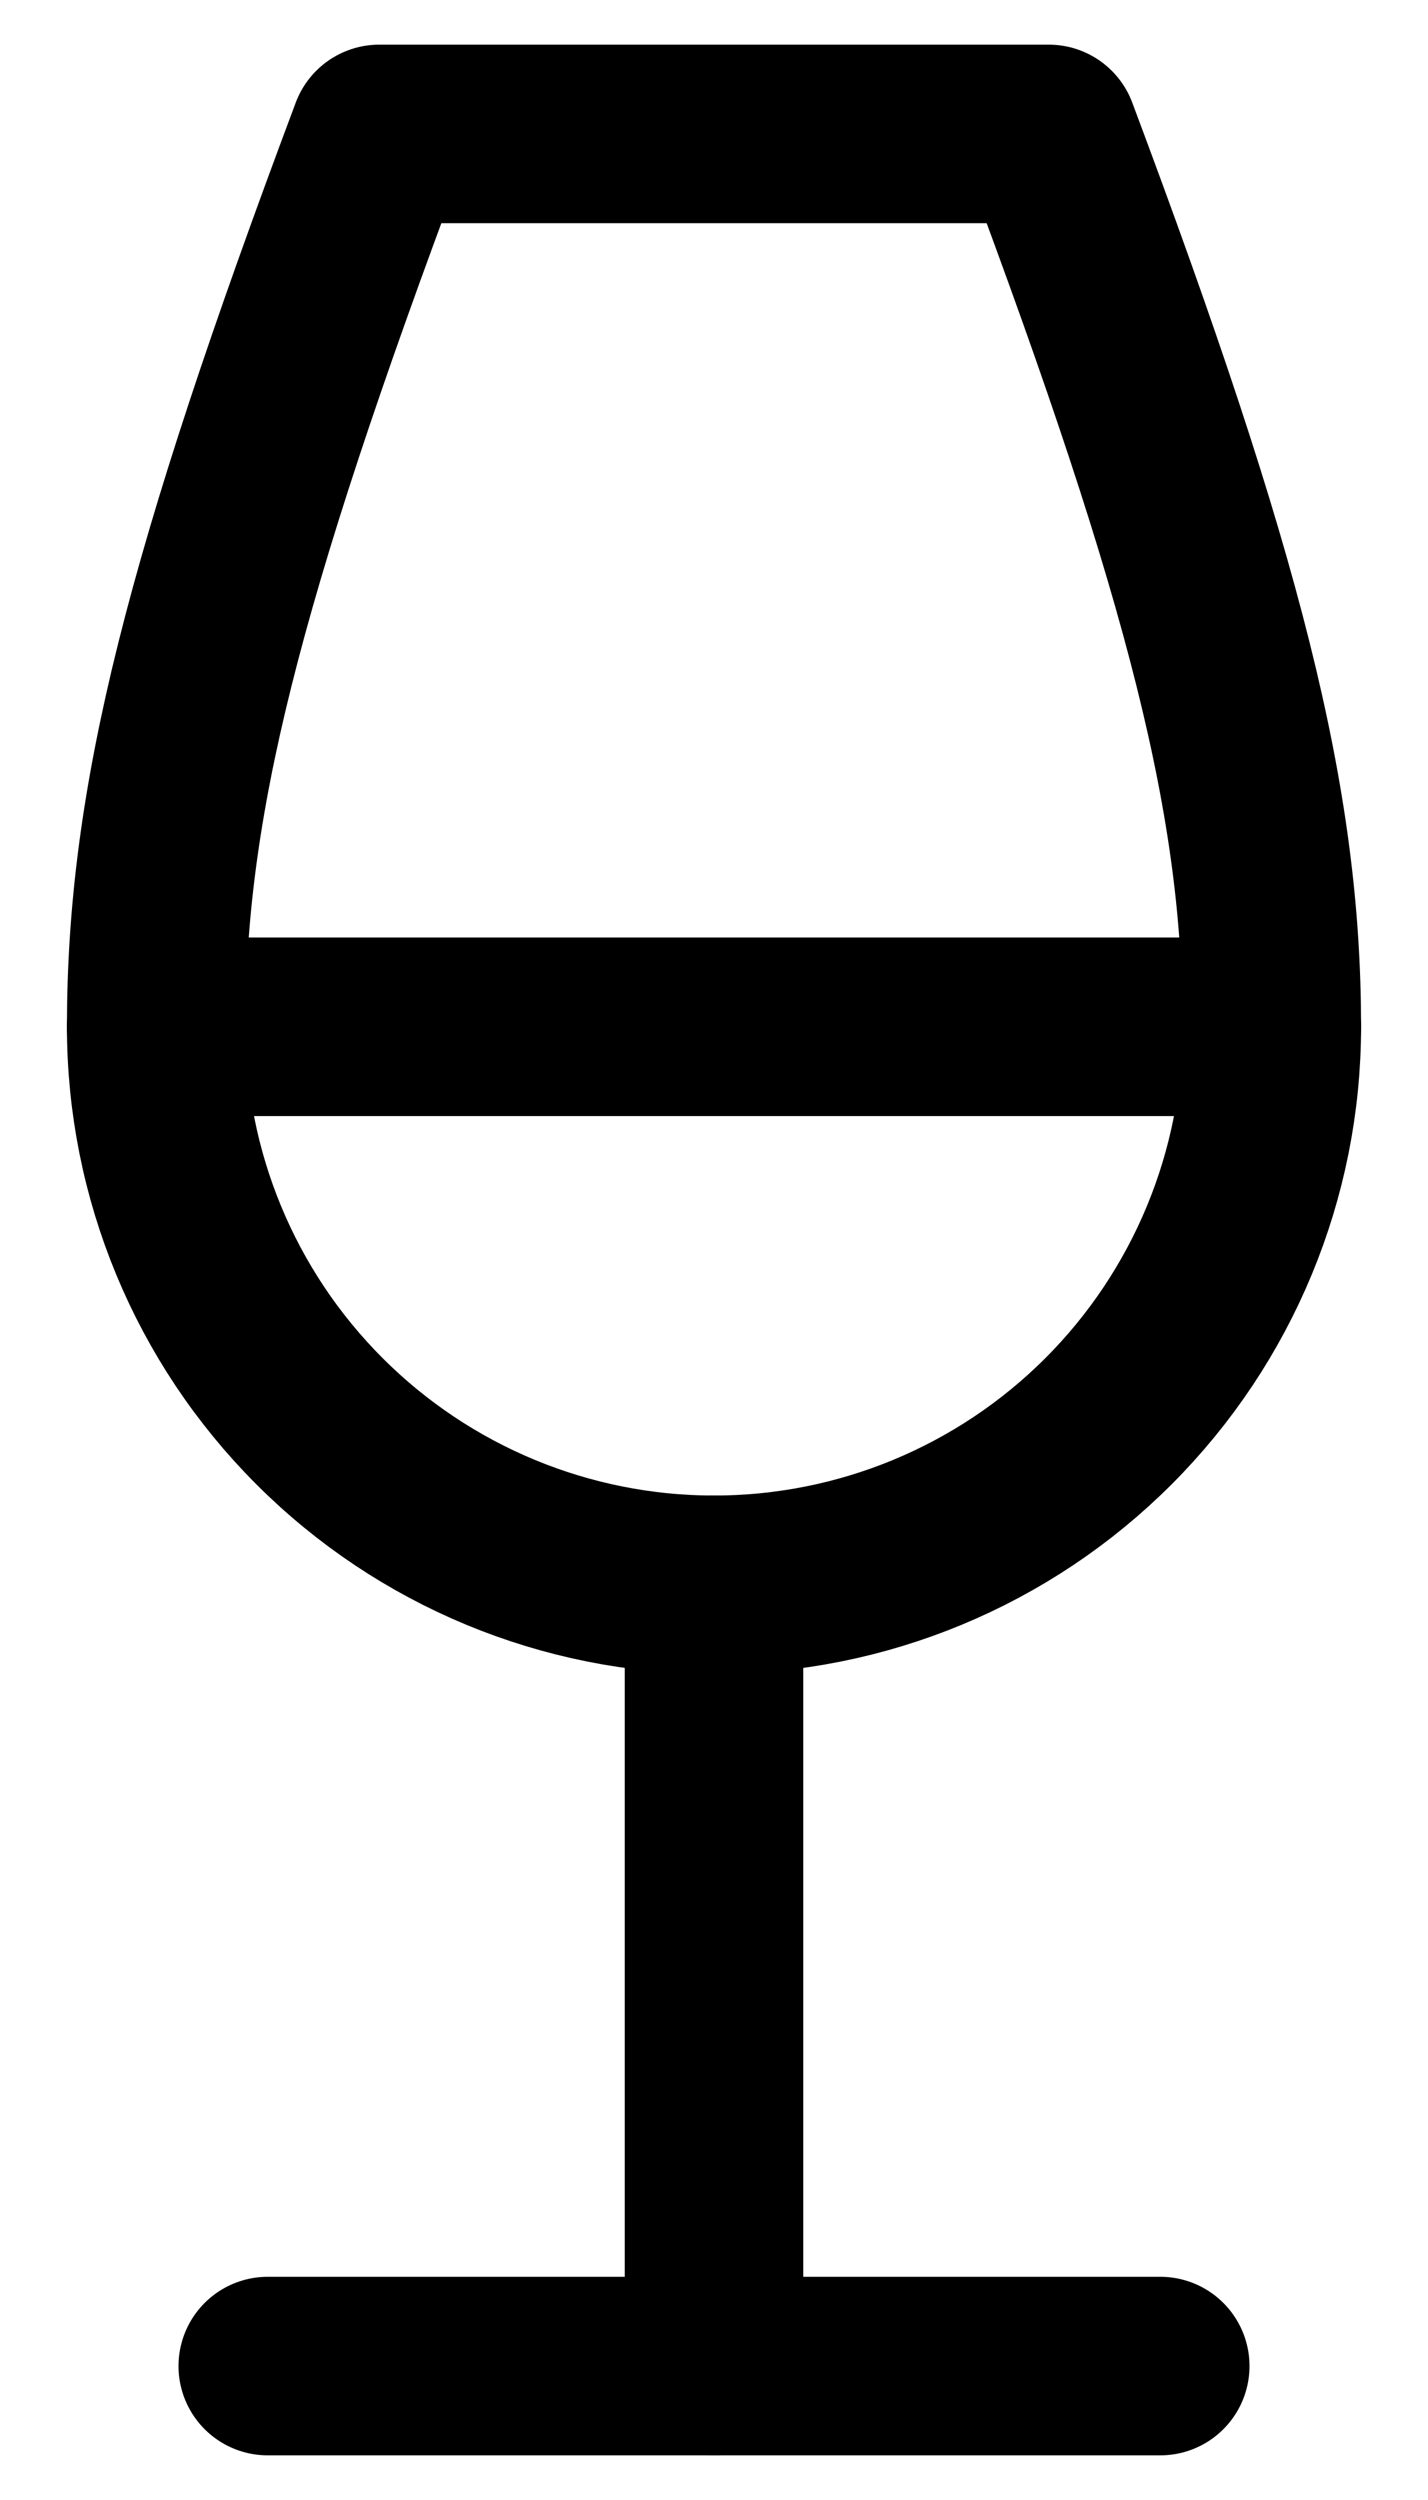 <svg width="16" height="28" viewBox="0 0 16 28" fill="none" xmlns="http://www.w3.org/2000/svg">
<path d="M3 26.5H13" stroke="black" stroke-width="2" stroke-linecap="round" stroke-linejoin="round"/>
<path d="M1.75 11.5H14.25" stroke="black" stroke-width="2" stroke-linecap="round" stroke-linejoin="round"/>
<path d="M8 17.75V26.5" stroke="black" stroke-width="2" stroke-linecap="round" stroke-linejoin="round"/>
<path d="M8 17.75C9.658 17.75 11.247 17.091 12.419 15.919C13.591 14.747 14.25 13.158 14.25 11.5C14.25 9 13.625 6.5 11.75 1.5H4.25C2.375 6.5 1.75 9 1.75 11.5C1.75 13.158 2.408 14.747 3.581 15.919C4.753 17.091 6.342 17.75 8 17.75Z" stroke="black" stroke-width="2" stroke-linecap="round" stroke-linejoin="round"/>
</svg>

